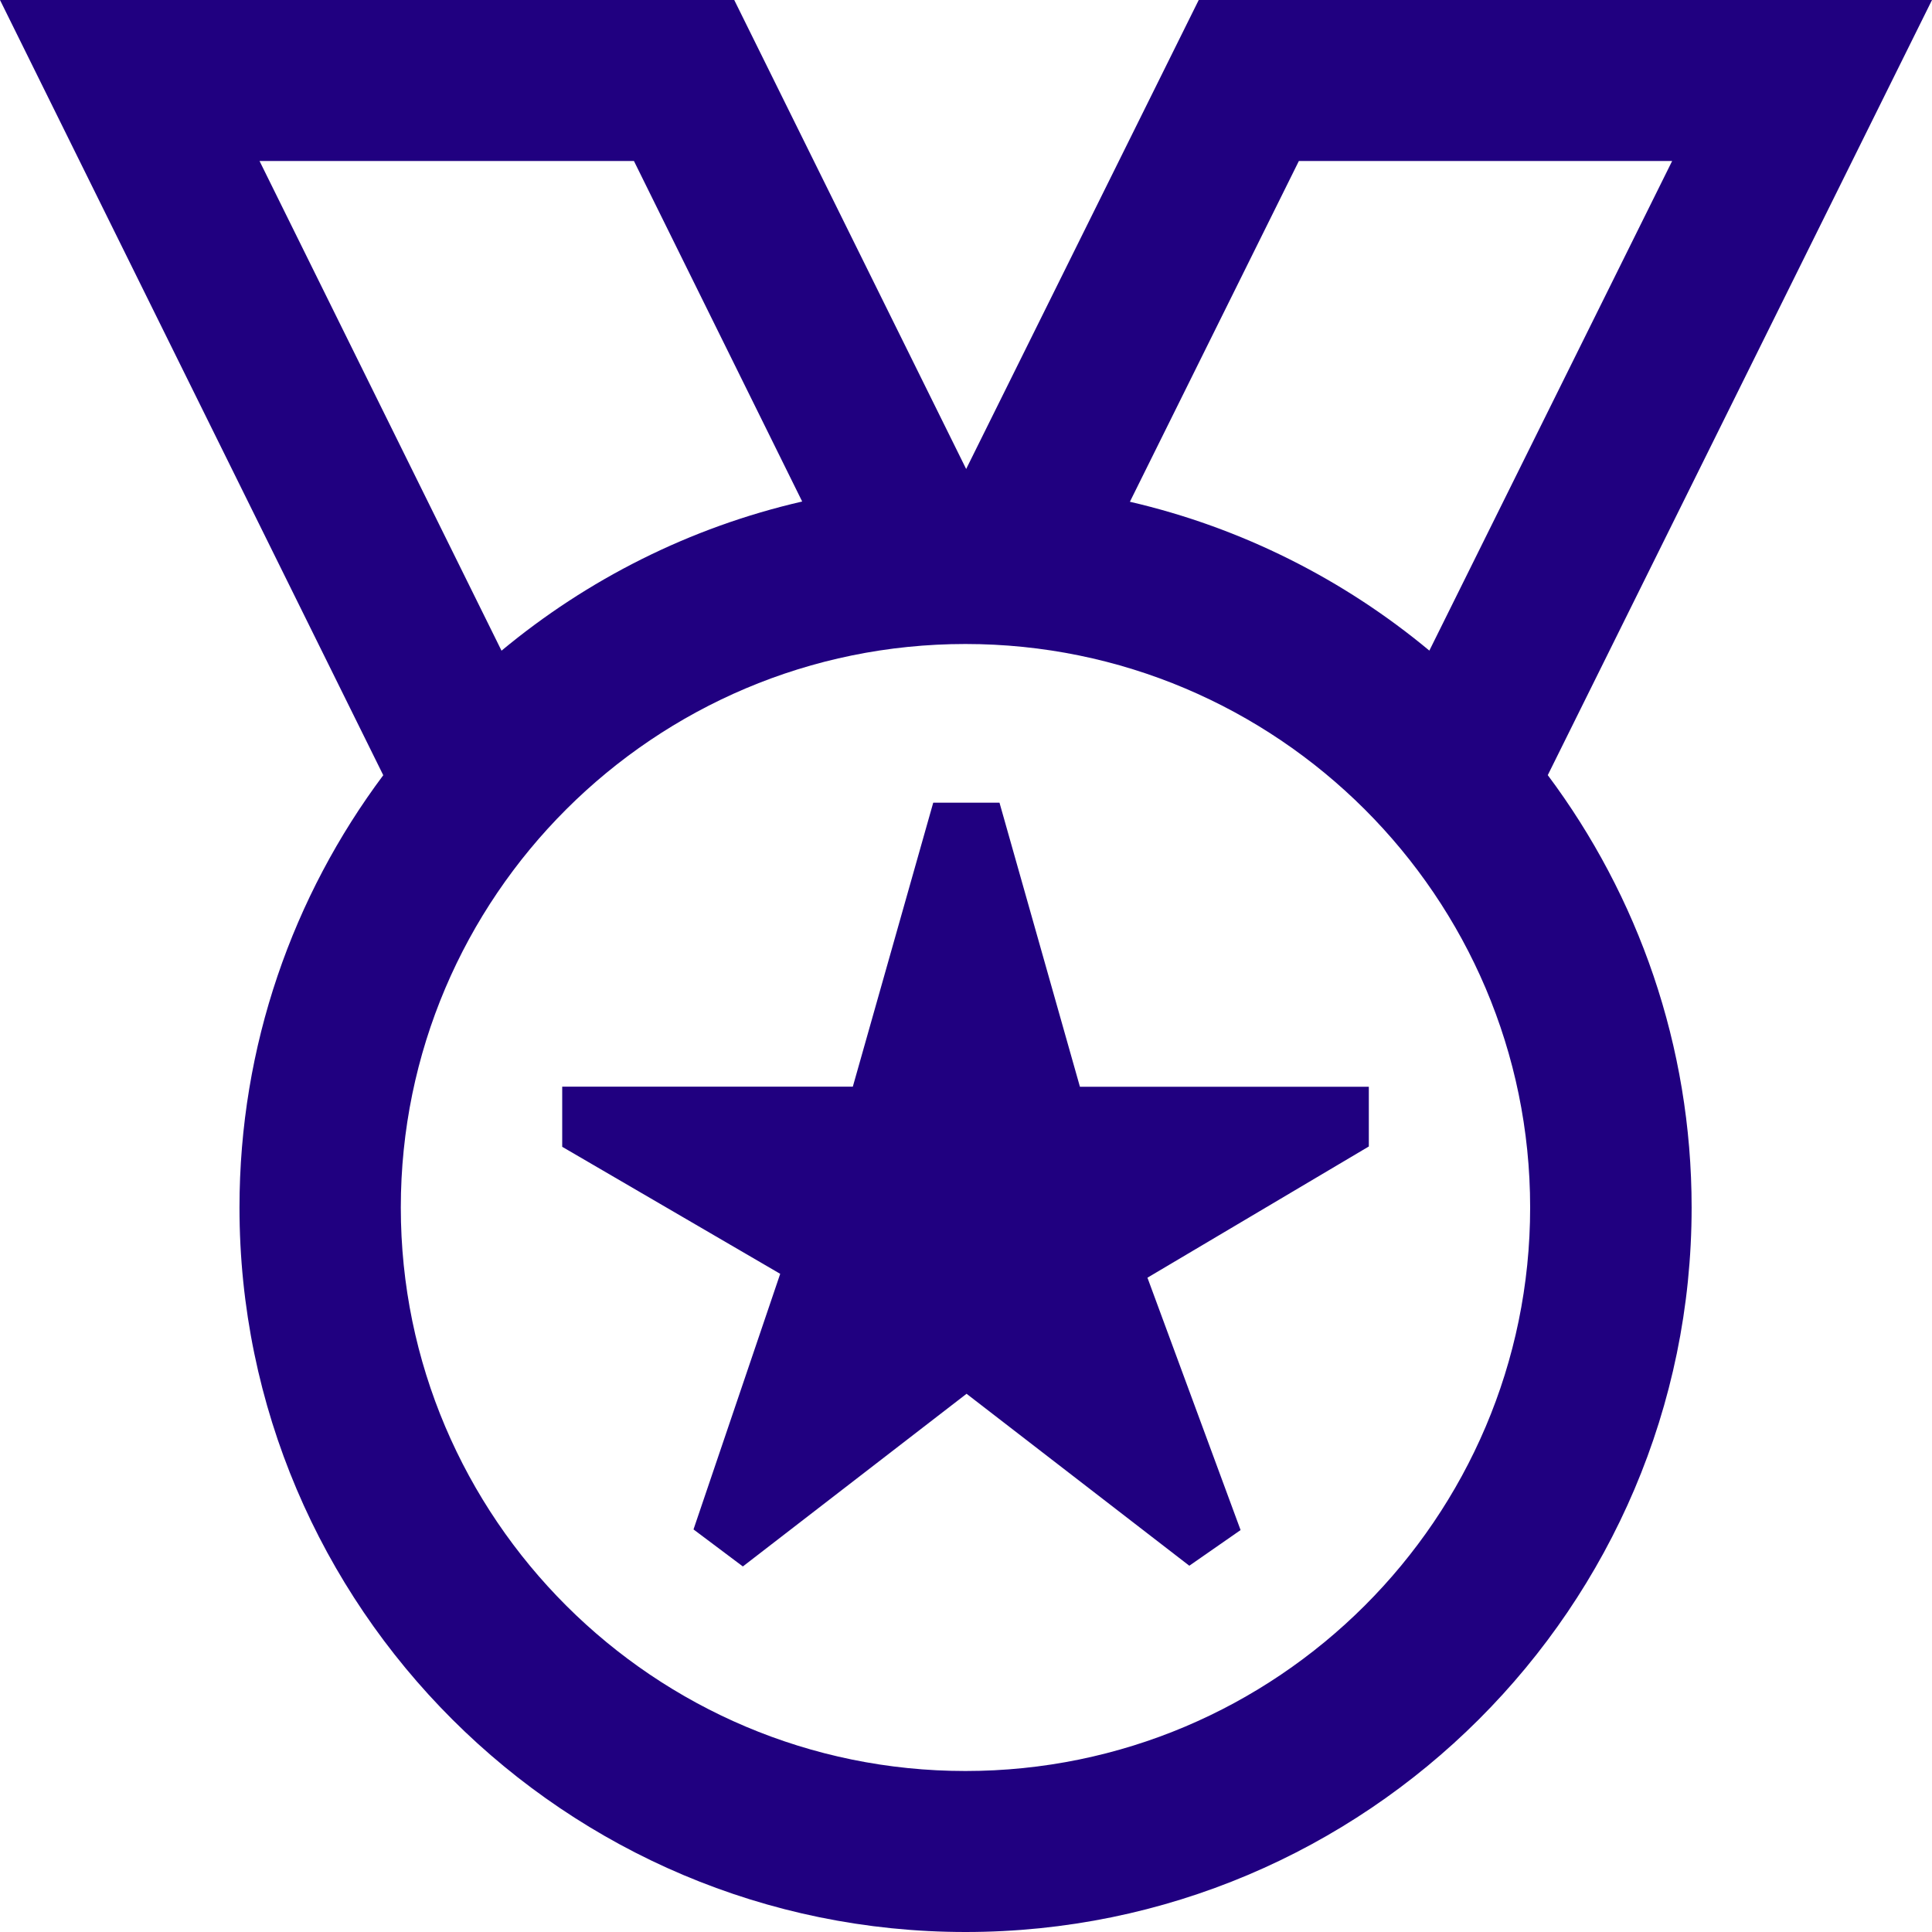 <svg width="24" height="24" viewBox="0 0 24 24" fill="none" xmlns="http://www.w3.org/2000/svg">
<path d="M24 0H14.891L12.002 5.826L9.121 0H0L4.761 9.63C3.64 11.13 2.975 12.989 2.975 15C2.975 19.962 7.022 24 11.995 24C16.967 24 21.014 19.962 21.014 15C21.014 12.988 20.348 11.129 19.227 9.629L24 0ZM16.135 2H20.772L17.756 8.082C16.694 7.199 15.426 6.555 14.036 6.233L16.135 2ZM7.875 2L9.965 6.23C8.569 6.551 7.296 7.197 6.23 8.083L3.224 2H7.875ZM11.993 22C8.125 22 4.979 18.86 4.979 15C4.979 11.14 8.125 8 11.993 8C15.862 8 19.008 11.14 19.008 15C19.008 18.86 15.862 22 11.993 22ZM13.415 13.5H17.004V14.242L14.254 15.872L15.411 19.007L14.774 19.45L12.007 17.314L9.228 19.459L8.615 18.999L9.692 15.824L6.984 14.246V13.499H10.594L11.593 9.971H12.416L13.415 13.499V13.5Z" fill="#200080"/>
</svg>
